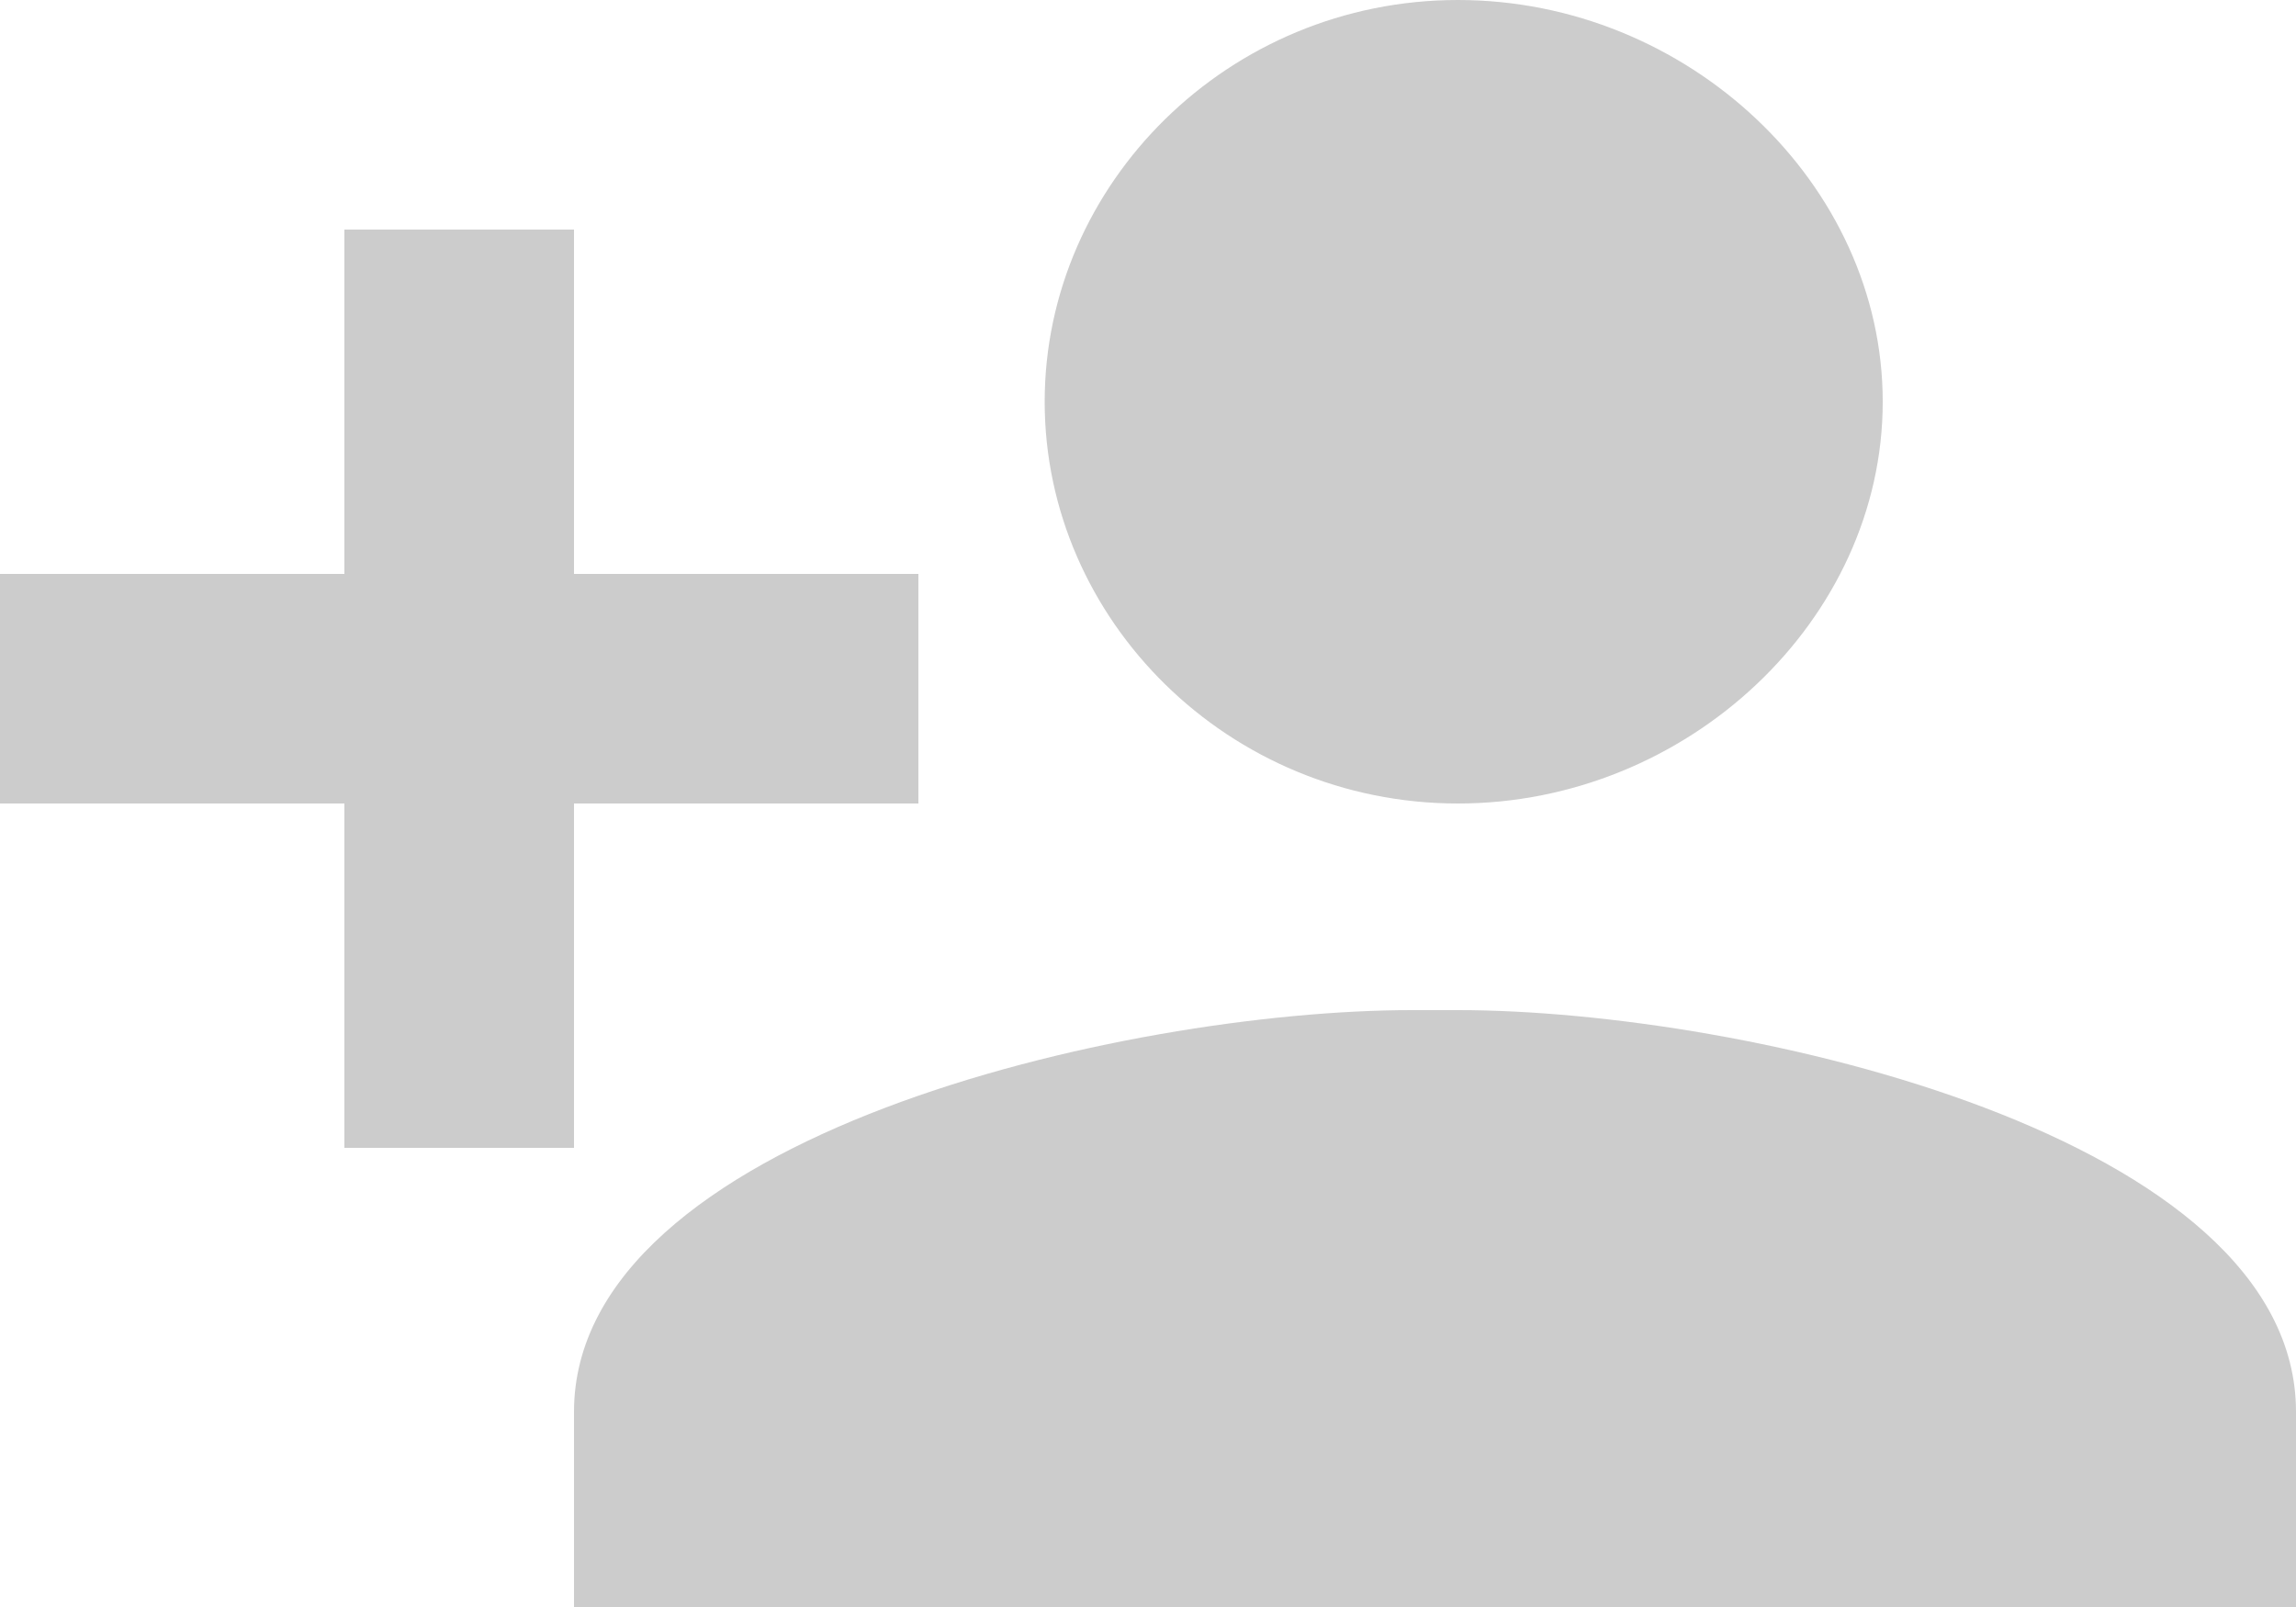 <svg xmlns="http://www.w3.org/2000/svg" viewBox="0 0 20 14" version="1.1" xml:space="preserve" x="0" y="0" width="20" height="14" background-color="#ffffff00">	<path d="M12.3 8.8C9.8 8.8 5 9.9 5 12.3L5 14 20 14 20 12.3C20 9.9 15.2 8.8 12.7 8.8L12.7 8.8 12.3 8.8ZM5 2L3 2 3 5 0 5 0 7 3 7 3 10 5 10 5 7 8 7 8 5 5 5 5 2ZM12.7 7C14.7 7 16.4 5.4 16.4 3.5 16.4 1.6 14.7 0 12.7 0 10.7 0 9.1 1.6 9.1 3.5 9.1 5.4 10.7 7 12.7 7L12.7 7 12.7 7Z" fill="#cccccc"/></svg>